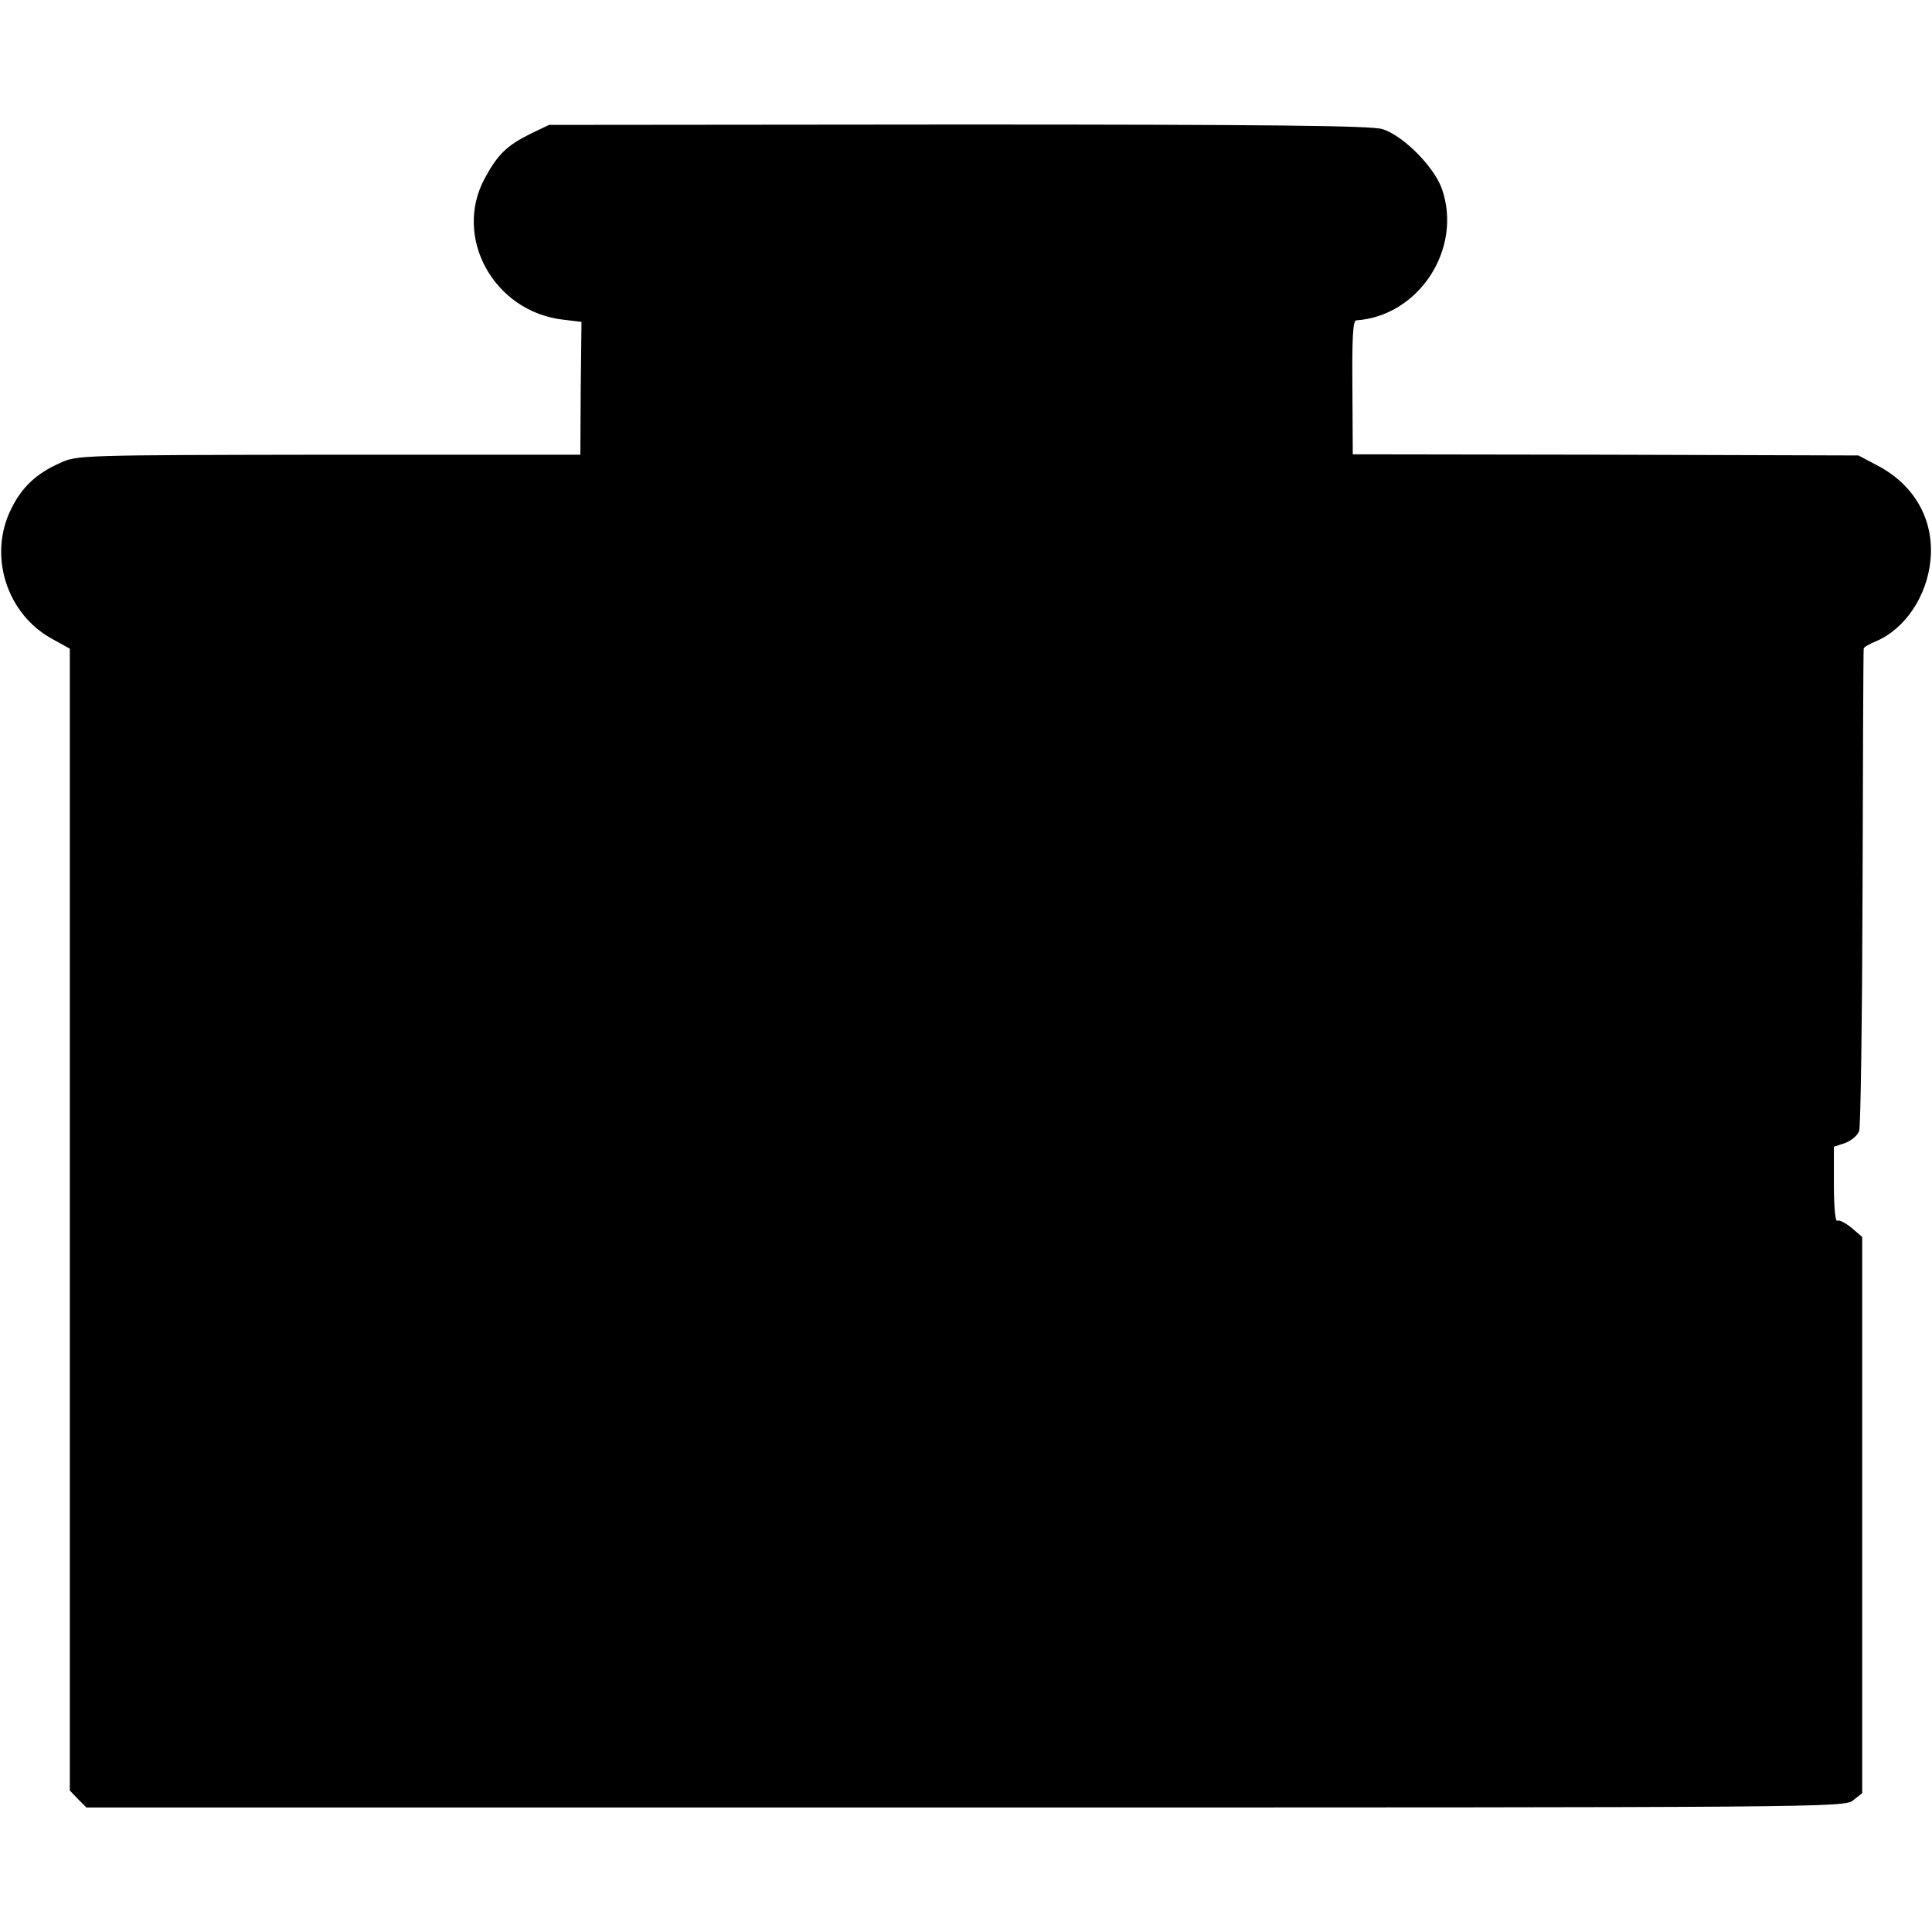 <?xml version="1.0" standalone="no"?>
<!DOCTYPE svg PUBLIC "-//W3C//DTD SVG 20010904//EN"
 "http://www.w3.org/TR/2001/REC-SVG-20010904/DTD/svg10.dtd">
<svg version="1.0" xmlns="http://www.w3.org/2000/svg"
 width="512pt" height="512pt" viewBox="0 0 512 512"
 preserveAspectRatio="xMidYMid meet">
<g transform="translate(0,512) scale(0.1,-0.1)"
fill="#000000" stroke="none">
<path d="M1407 4766 c-63 -31 -88 -55 -122 -118 -85 -156 23 -353 206 -375
l50 -6 -2 -176 -1 -176 -667 0 c-656 -1 -667 -1 -712 -22 -63 -28 -101 -64
-129 -121 -62 -123 -13 -279 108 -345 l47 -26 0 -1513 0 -1513 22 -23 22 -22
2329 0 c2279 0 2330 0 2353 19 l24 19 0 737 0 737 -28 24 c-16 13 -33 22 -38
19 -5 -4 -9 35 -9 95 l0 101 30 10 c16 6 33 20 37 32 4 12 8 303 9 647 1 344
2 628 3 631 0 4 15 12 31 19 78 32 137 120 146 216 10 105 -41 197 -138 249
l-53 28 -670 2 -670 1 -1 177 c-1 127 1 177 10 178 166 11 283 190 227 349
-21 59 -104 142 -158 158 -30 9 -305 12 -1124 12 l-1084 -1 -48 -23z"/>
</g>
</svg>
